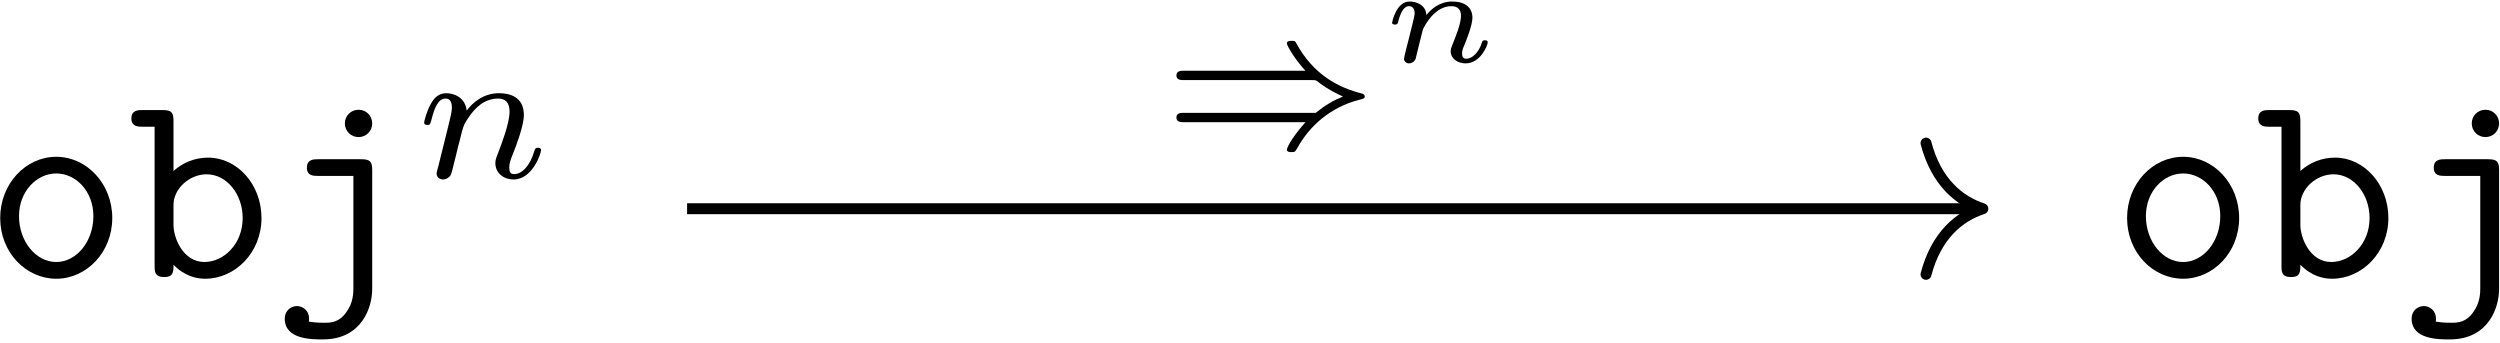 <?xml version="1.0" encoding="UTF-8"?>
<svg xmlns="http://www.w3.org/2000/svg" xmlns:xlink="http://www.w3.org/1999/xlink" width="656pt" height="90pt" viewBox="0 0 656 90" version="1.1"><!--latexit:AAAGEHjabVRbbBNHFJ3ZCa9AsBPe7yUxrwbywjwSaMtsQh5ObILXdpzEwV3vjtcb
27vu7hjHcSPNB0L9KOpPJdRWoiWoUqkQfaj0KfFRtVWFKlQS+hKqKvpBpbZf/NKP
ju2UQsXOrnbunbn3nnvunUnkMoZD29puQwHVLFq8pDbqOU1sx7DMUY9iqymDSyEP
tXJRj5WYJCp1GgA8+2bc7QrIg6RINLyw6dbSZSHbsiiD77q3L1+xY+eu3Xueat67
r6X1wJGjx3p8gyeDY+OnFJKczOZoPuwx85nMfN1Kl3ujZyQgt6RJ0Rnj/4UgEY+a
URzncn3DqtVr1q5bv4EJDLEatogtZkvYUraM1V7etHnL1m3i9sYmtpytYCuZi9Wz
jWwT28K2MjGaUBySMUwSVq2MZYeylkbC1KAZEs3ZRMkmMmQiq+imkTRUhfJ0Q5pC
CU8roahp3bbyptZdNhxzrLytkhCZok1g4Zlva3d17PeGA3KwT4oF5MpGOaeopLdN
5AO4IaubO3jocOdYNQ1TyZJodUqckQWD2cNd0YB8opKvW5hzPf3Ms6OcAIfahqkz
9zB3gKUKz/48VTheubJyCXeX7arC/HFXb1//wEOZg8GUzxJ5ShzWwDawVXH3vZhm
qfksMWkFwfiBHJ0oKTY11AyZqY3lHcKhpxWdjPNpGaozUaqQNiPu4BpNTFo2/0wq
VrSPWpSUrOMUswm+M6vQlPP/tbLySWvjeZo8PFEyzBwHaqrVQMl8RqSWSIs5ImqG
zWnJFPlEUW2DYxXVlGIrKuXN+VgUaqSn96naTG25mYYCwxf9bPXFE2wNWx8JyL0c
9W05FHZFRqKjXJaNacLJSvZmFN3hcoBn23Rsd7Wsbjdby9ZF/JapqBZnPzax4GE2
1sXF+HOc3R5DLTeLYhdn42VlQo27Gx4hXavWYVbreqK+6ZhUjTWnu1JGue+pwRHg
L6avb+8s/ME2c5fpDA/bw5txNt1V7jRzv7e3XeQDsLpyvZ/vH2DbKpWth407xBSl
OaertbXMg6q1FA01lVdMJ0XMFo20NgW8A7qmd+o+PadPGziKExEsFUyc0XuLU37f
GJZ0KWdIWjiNA4XjfpzAkSkjiKX2DnUUD/cnvRKW+vBgobsZD4d9k/LB0JBZPB7G
PtMXUSZ7s22H1GbsJT5pst0/iPsD3mAY9/hxKIW7O2S/IRVOpnEwa7dn7WB3n3QC
d4cdfwEP9ffkEqQg7ZdH0oN+GdfGEkQ3zFI1Cd6UlJ83Skv8Npg5ZYoxxbatwrht
7xUbS7GgoadoRcPXGifEnSJ/H7WojRFT+9cXZ/R0Ie5e9fAY/VfCS6fjXWApqAcb
gQfsAR3gEBgAQ+AkkEEBzIAz4CVwHlwAb4N3wBVwFbwHPgAfgo/AJ+Az8CX4GnwD
boBvwU3wHZgDt8EP4CdwF/wO/gL3wQO4DK6EImyGXngEYhiAYTgCR+EpaEAbTsMZ
eBa+CM/B8/BV+Bp8A74Pr8Hr8Ct4E96Bv8Bf4V3hhnBLmBe+F34UfhbuCL8Jfwr3
hQdIQMtRHXKherQebUEetAvtRZ3oKMIogkaRiQroBXQGnUMvo1fQ6+gCegtdQVfR
NfQx+hR9XnO35l7N39X2E+DCVTYFHnsWgX8AR3v5bA==-->
<defs>
<g>
<symbol overflow="visible" id="glyph0-0">
<path style="stroke:none;" d=""/>
</symbol>
<symbol overflow="visible" id="glyph0-1">
<path style="stroke:none;" d="M 33.5 -15.5 C 33.5 -24.469 26.828 -31.562 18.797 -31.562 C 10.766 -31.562 4.094 -24.469 4.094 -15.5 C 4.094 -6.391 10.906 0.438 18.797 0.438 C 26.688 0.438 33.5 -6.453 33.5 -15.5 Z M 18.797 -3.953 C 13.484 -3.953 9.031 -9.328 9.031 -16 C 9.031 -22.531 13.703 -27.188 18.797 -27.188 C 23.953 -27.188 28.547 -22.531 28.547 -16 C 28.547 -9.328 24.109 -3.953 18.797 -3.953 Z M 18.797 -3.953 "/>
</symbol>
<symbol overflow="visible" id="glyph0-2">
<path style="stroke:none;" d="M 11.906 -27.828 L 11.906 -40.891 C 11.906 -43.109 11.484 -43.828 9.031 -43.828 L 3.797 -43.828 C 2.656 -43.828 0.859 -43.828 0.859 -41.609 C 0.859 -39.453 2.719 -39.453 3.734 -39.453 L 6.953 -39.453 L 6.953 -2.938 C 6.953 -1.5 6.953 0 9.469 0 C 11.906 0 11.906 -1.438 11.906 -3.234 C 14.844 -0.219 17.938 0.438 20.234 0.438 C 28.047 0.438 35 -6.391 35 -15.5 C 35 -24.312 28.625 -31.344 21.016 -31.344 C 17.578 -31.344 14.344 -30.062 11.906 -27.828 Z M 11.906 -13.703 L 11.906 -18.938 C 11.906 -23.172 16.062 -26.969 20.594 -26.969 C 25.891 -26.969 30.062 -21.734 30.062 -15.5 C 30.062 -8.609 25.031 -3.953 20.016 -3.953 C 14.422 -3.953 11.906 -10.266 11.906 -13.703 Z M 11.906 -13.703 "/>
</symbol>
<symbol overflow="visible" id="glyph0-3">
<path style="stroke:none;" d="M 26.391 -27.969 C 26.391 -30.203 25.969 -30.922 23.531 -30.922 L 12.188 -30.922 C 11.047 -30.922 9.25 -30.922 9.25 -28.688 C 9.25 -26.547 11.047 -26.547 12.125 -26.547 L 21.453 -26.547 L 21.453 2.797 C 21.453 4.016 21.453 6.75 19.578 9.25 C 17.641 11.984 15.422 11.984 13.766 11.984 C 11.688 11.984 10.828 11.844 9.75 11.688 C 9.828 11.484 9.828 11.328 9.828 10.828 C 9.828 8.828 8.172 7.609 6.672 7.609 C 5.016 7.609 3.438 8.828 3.438 10.906 C 3.438 16.359 10.469 16.359 13.422 16.359 C 23.812 16.359 26.391 7.75 26.391 3.156 Z M 26.391 -40.312 C 26.391 -42.328 24.812 -43.906 22.812 -43.906 C 20.797 -43.906 19.219 -42.328 19.219 -40.312 C 19.219 -38.312 20.797 -36.734 22.812 -36.734 C 24.812 -36.734 26.391 -38.312 26.391 -40.312 Z M 26.391 -40.312 "/>
</symbol>
<symbol overflow="visible" id="glyph1-0">
<path style="stroke:none;" d=""/>
</symbol>
<symbol overflow="visible" id="glyph1-1">
<path style="stroke:none;" d="M 6.125 -3.156 C 5.922 -2.516 5.625 -1.25 5.625 -1.109 C 5.625 0 6.531 0.5 7.328 0.5 C 8.234 0.5 9.047 -0.156 9.297 -0.609 C 9.547 -1.047 9.938 -2.656 10.188 -3.719 C 10.453 -4.672 11 -6.984 11.297 -8.234 C 11.594 -9.344 11.906 -10.453 12.156 -11.594 C 12.703 -13.656 12.812 -14.062 14.266 -16.125 C 15.672 -18.125 18.031 -20.734 21.797 -20.734 C 24.703 -20.734 24.766 -18.172 24.766 -17.219 C 24.766 -14.219 22.594 -8.641 21.797 -6.531 C 21.25 -5.125 21.047 -4.672 21.047 -3.812 C 21.047 -1.156 23.25 0.5 25.812 0.5 C 30.828 0.5 33.047 -6.422 33.047 -7.188 C 33.047 -7.828 32.391 -7.828 32.234 -7.828 C 31.531 -7.828 31.484 -7.531 31.281 -6.984 C 30.125 -2.969 27.969 -0.906 25.969 -0.906 C 24.906 -0.906 24.703 -1.609 24.703 -2.656 C 24.703 -3.812 24.953 -4.469 25.859 -6.734 C 26.469 -8.281 28.531 -13.609 28.531 -16.422 C 28.531 -21.297 24.656 -22.141 22 -22.141 C 17.828 -22.141 15.016 -19.578 13.516 -17.578 C 13.156 -21.047 10.188 -22.141 8.141 -22.141 C 5.969 -22.141 4.828 -20.594 4.172 -19.438 C 3.062 -17.578 2.359 -14.719 2.359 -14.469 C 2.359 -13.812 3.062 -13.812 3.219 -13.812 C 3.922 -13.812 3.969 -13.953 4.312 -15.312 C 5.078 -18.281 6.031 -20.734 7.984 -20.734 C 9.297 -20.734 9.641 -19.641 9.641 -18.281 C 9.641 -17.328 9.188 -15.469 8.844 -14.109 C 8.484 -12.75 7.984 -10.703 7.734 -9.594 Z M 6.125 -3.156 "/>
</symbol>
<symbol overflow="visible" id="glyph2-0">
<path style="stroke:none;" d=""/>
</symbol>
<symbol overflow="visible" id="glyph2-1">
<path style="stroke:none;" d="M 39.422 -16.875 C 40.375 -16.875 40.469 -16.875 41.078 -16.375 C 41.578 -15.969 43.688 -14.312 47.562 -12.562 C 45.047 -11.547 42.891 -10.297 40.422 -8.281 L 5.875 -8.281 C 5.016 -8.281 3.859 -8.281 3.859 -7.031 C 3.859 -5.828 5.078 -5.828 5.875 -5.828 L 37.719 -5.828 C 33.547 -1.109 32.844 1.156 32.844 1.312 C 32.844 2.016 33.547 2.016 34.094 2.016 C 34.953 2.016 35 1.953 35.562 1 C 38.719 -4.828 44.344 -9.797 51.828 -11.703 C 52.984 -12 53.281 -12.047 53.281 -12.609 C 53.281 -12.953 52.984 -13.203 52.672 -13.312 C 46.406 -14.859 39.828 -18.281 35.359 -26.469 C 35 -27.125 35 -27.172 34.094 -27.172 C 33.547 -27.172 32.844 -27.172 32.844 -26.469 C 32.844 -26.062 34.547 -22.797 37.719 -19.328 L 5.875 -19.328 C 5.016 -19.328 3.859 -19.328 3.859 -18.078 C 3.859 -16.875 5.078 -16.875 5.875 -16.875 Z M 39.422 -16.875 "/>
</symbol>
<symbol overflow="visible" id="glyph3-0">
<path style="stroke:none;" d=""/>
</symbol>
<symbol overflow="visible" id="glyph3-1">
<path style="stroke:none;" d="M 7 -3.516 C 6.781 -2.625 6.391 -1.047 6.391 -0.859 C 6.391 -0.078 7.031 0.391 7.703 0.391 C 8.25 0.391 9.031 0.109 9.438 -0.781 C 9.469 -0.969 9.891 -2.656 10.109 -3.578 C 11.328 -8.422 11.328 -8.5 11.406 -8.641 C 11.875 -9.609 14.453 -14.625 18.828 -14.625 C 20.578 -14.625 21.344 -13.656 21.344 -12.047 C 21.344 -10 19.828 -6.312 19 -4.266 C 18.828 -3.844 18.641 -3.375 18.641 -2.766 C 18.641 -0.891 20.438 0.391 22.562 0.391 C 26.391 0.391 28.359 -4.266 28.359 -5.156 C 28.359 -5.672 27.75 -5.672 27.609 -5.672 C 27 -5.672 26.969 -5.516 26.75 -4.844 C 26.062 -2.688 24.422 -0.828 22.703 -0.828 C 21.875 -0.828 21.625 -1.406 21.625 -2.188 C 21.625 -2.938 21.766 -3.297 22.094 -4.094 C 22.703 -5.516 24.344 -9.609 24.344 -11.578 C 24.344 -14.234 22.453 -15.844 19.047 -15.844 C 15.781 -15.844 13.516 -13.875 12.266 -12.297 C 12.078 -15.234 9.219 -15.844 7.891 -15.844 C 4.297 -15.844 3.266 -10.359 3.266 -10.297 C 3.266 -9.797 3.844 -9.797 4.016 -9.797 C 4.625 -9.797 4.703 -10 4.844 -10.469 C 5.375 -12.547 6.203 -14.625 7.703 -14.625 C 8.922 -14.625 9.188 -13.484 9.188 -12.734 C 9.188 -12.234 8.828 -10.859 8.609 -9.938 C 8.359 -8.969 8 -7.5 7.812 -6.703 Z M 7 -3.516 "/>
</symbol>
</g>
</defs>
<g id="surface1">
<g style="fill:rgb(0%,0%,0%);fill-opacity:1;">
  <use xlink:href="#glyph0-1" x="-4.042" y="72.704"/>
  <use xlink:href="#glyph0-2" x="33.617" y="72.704"/>
  <use xlink:href="#glyph0-3" x="71.276" y="72.704"/>
</g>
<g style="fill:rgb(0%,0%,0%);fill-opacity:1;">
  <use xlink:href="#glyph1-1" x="108.934" y="46.596"/>
</g>
<g style="fill:rgb(0%,0%,0%);fill-opacity:1;">
  <use xlink:href="#glyph0-1" x="554.052" y="72.704"/>
  <use xlink:href="#glyph0-2" x="591.711" y="72.704"/>
  <use xlink:href="#glyph0-3" x="629.369" y="72.704"/>
</g>
<path style="fill:none;stroke-width:0.398;stroke-linecap:butt;stroke-linejoin:miter;stroke:rgb(0%,0%,0%);stroke-opacity:1;stroke-miterlimit:10;" d="M -21 0.284 L 26.024 0.284 " transform="matrix(7.2,0,0,-7.2,331.493,56.813)"/>
<path style="fill:none;stroke-width:0.398;stroke-linecap:round;stroke-linejoin:round;stroke:rgb(0%,0%,0%);stroke-opacity:1;stroke-miterlimit:10;" d="M -2.072 2.391 C -1.694 0.956 -0.85 0.279 0 0 C -0.85 -0.279 -1.694 -0.956 -2.072 -2.391 " transform="matrix(7.2,0,0,-7.2,520.303,54.771)"/>
<g style="fill:rgb(0%,0%,0%);fill-opacity:1;">
  <use xlink:href="#glyph2-1" x="304.831" y="37.892"/>
</g>
<g style="fill:rgb(0%,0%,0%);fill-opacity:1;">
  <use xlink:href="#glyph3-1" x="362.021" y="16.241"/>
</g>
</g>
</svg>
